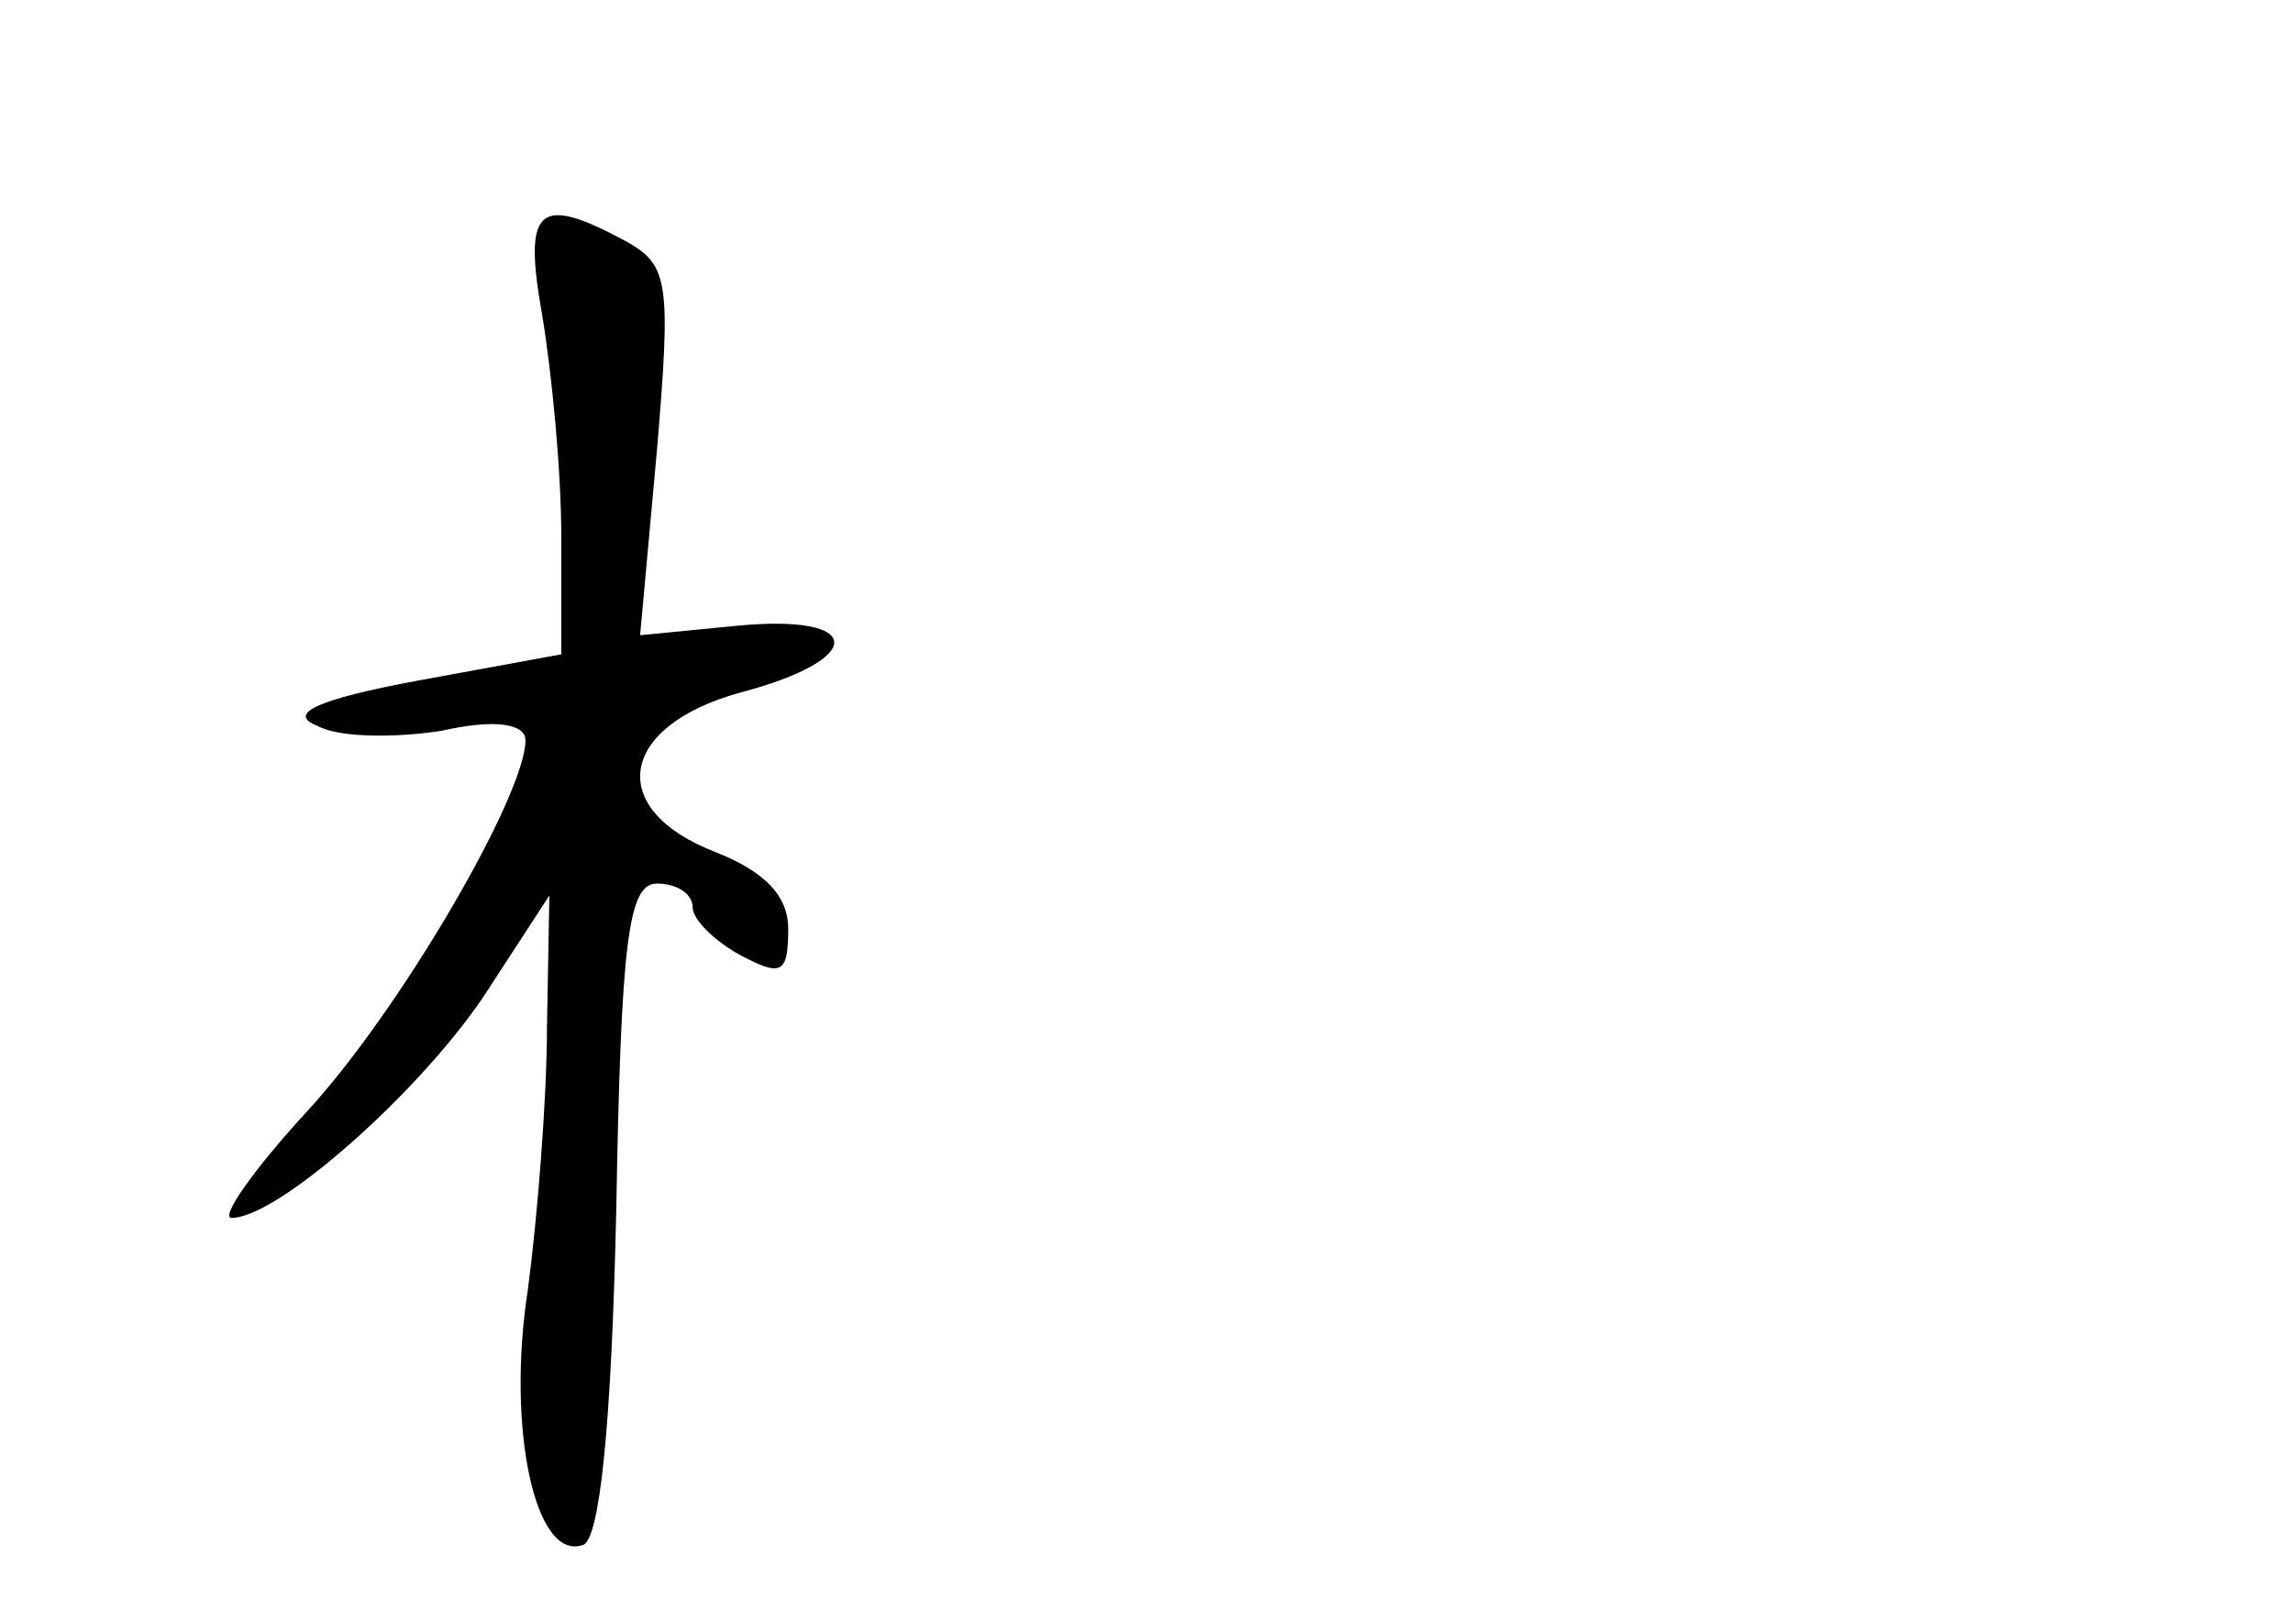<?xml version="1.0" standalone="no"?>
<!DOCTYPE svg PUBLIC "-//W3C//DTD SVG 20010904//EN"
 "http://www.w3.org/TR/2001/REC-SVG-20010904/DTD/svg10.dtd">
<svg version="1.0" xmlns="http://www.w3.org/2000/svg"
 width="96pt" height="68pt" viewBox="0 0 96 68"
 preserveAspectRatio="xMidYMid meet">
<g transform="translate(0,68) scale(0.1,-0.1)"
fill="#000000" stroke="none">
<path d="M227 548 c4 -24 8 -65 8 -93 l0 -49 -60 -11 c-43 -8 -55 -14 -42 -19
9 -5 33 -5 52 -2 22 5 35 3 35 -4 0 -23 -53 -114 -92 -156 -22 -24 -36 -44
-31 -44 19 0 77 51 105 92 l28 43 -1 -55 c0 -30 -4 -80 -8 -110 -9 -58 3 -114
23 -107 7 2 12 49 14 140 2 113 5 137 17 137 8 0 15 -4 15 -10 0 -5 9 -14 20
-20 17 -9 20 -8 20 11 0 14 -10 24 -30 32 -47 18 -41 53 10 67 53 14 52 33 -1
28 l-41 -4 7 77 c6 71 5 78 -13 88 -37 20 -43 14 -35 -31z"/>
</g>
</svg>
